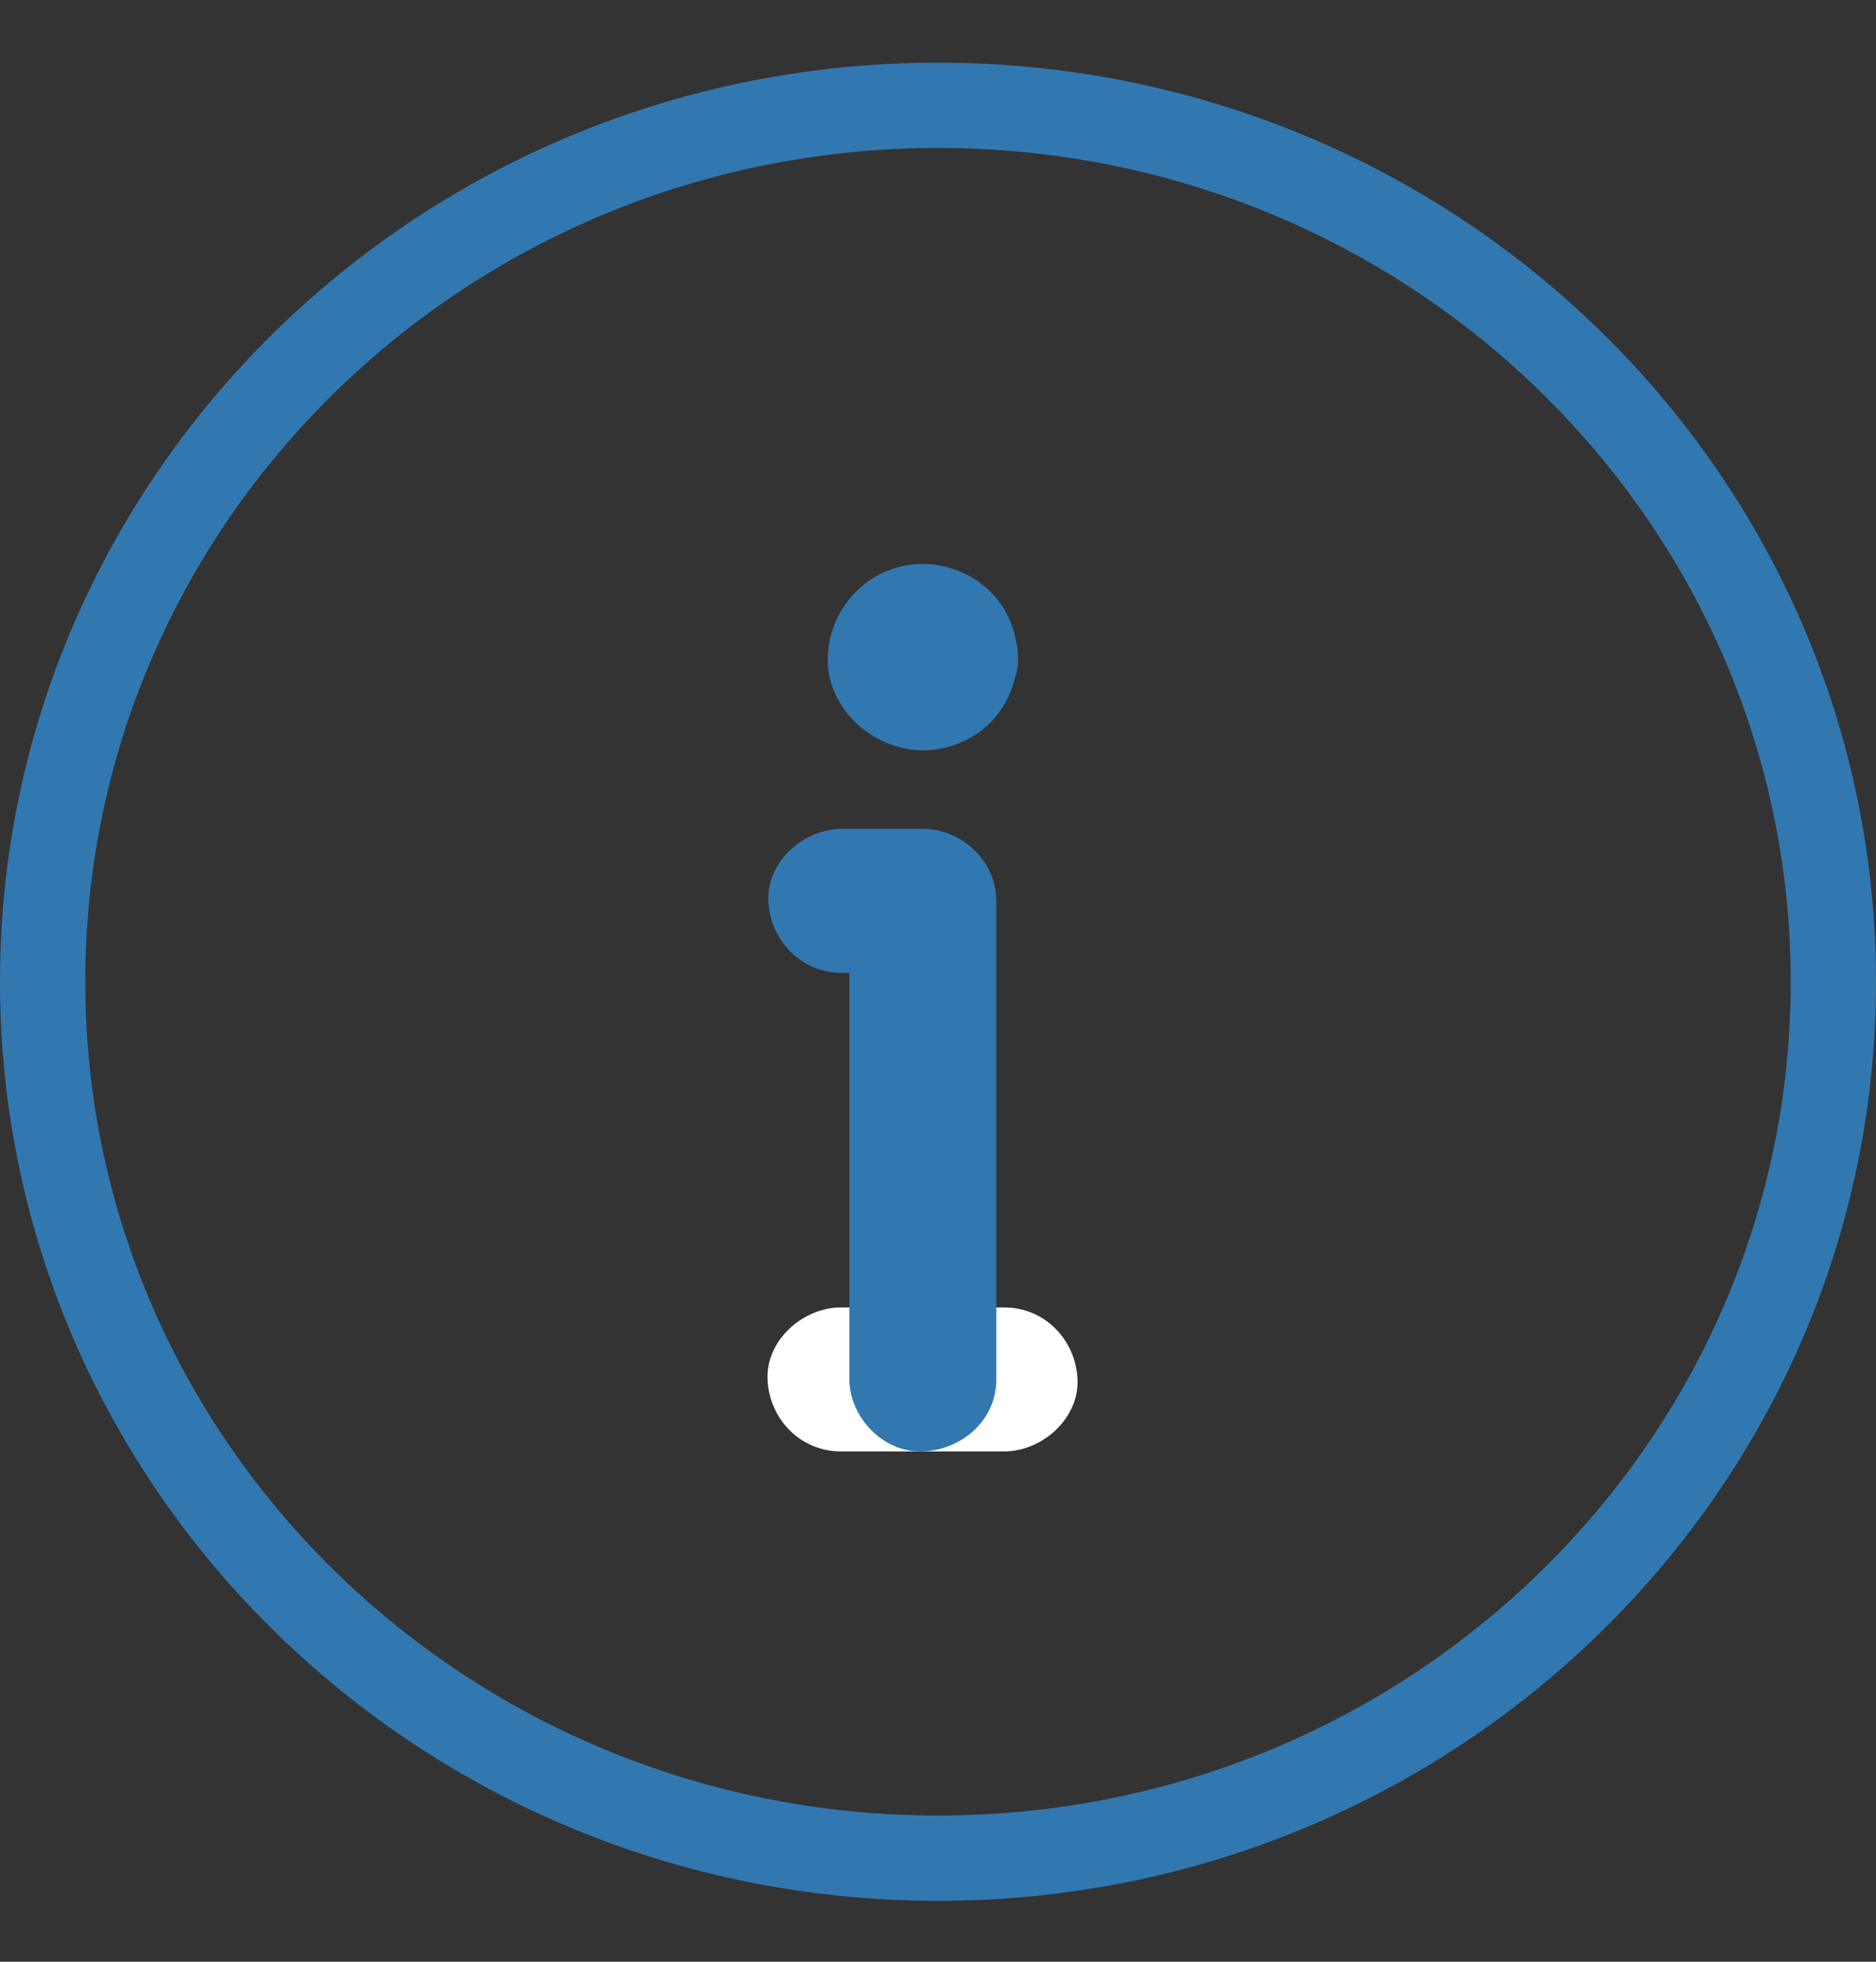 <svg width="22" height="23" viewBox="0 0 22 23" fill="none" xmlns="http://www.w3.org/2000/svg">
<rect x="0" y="0" width="22" height="23" fill="#333333" stroke="none"/>
<path d="M21.5 11.51C21.5 17.175 16.809 21.786 11 21.786C5.191 21.786 0.5 17.175 0.5 11.51C0.5 5.845 5.191 1.235 11 1.235C16.809 1.235 21.5 5.845 21.5 11.51Z" stroke="#3278B0"/>
<path d="M11.775 15.329C11.137 15.329 10.5 15.329 9.862 15.329C9.412 15.329 8.981 15.717 9.001 16.173C9.02 16.631 9.38 17.017 9.862 17.017C10.5 17.017 11.137 17.017 11.775 17.017C12.225 17.017 12.656 16.628 12.636 16.173C12.617 15.717 12.26 15.329 11.775 15.329Z" fill="white"/>
<path d="M9.872 11.406C10.19 11.406 10.505 11.406 10.822 11.406C10.534 11.123 10.249 10.844 9.961 10.562C9.961 11.194 9.961 11.825 9.961 12.457C9.961 13.465 9.961 14.47 9.961 15.478C9.961 15.71 9.961 15.941 9.961 16.173C9.961 16.614 10.357 17.036 10.822 17.017C11.29 16.997 11.684 16.645 11.684 16.173C11.684 15.541 11.684 14.909 11.684 14.277C11.684 13.27 11.684 12.264 11.684 11.256C11.684 11.025 11.684 10.793 11.684 10.562C11.684 10.106 11.29 9.718 10.822 9.718C10.505 9.718 10.19 9.718 9.872 9.718C9.421 9.718 8.991 10.106 9.01 10.562C9.03 11.02 9.389 11.406 9.872 11.406Z" fill="#3278B0"/>
<path d="M10.214 7.704C10.214 7.714 10.214 7.721 10.212 7.731C10.222 7.656 10.232 7.581 10.244 7.507C10.239 7.533 10.234 7.557 10.222 7.581C10.251 7.514 10.281 7.446 10.308 7.379C10.301 7.393 10.293 7.41 10.281 7.422C10.325 7.364 10.37 7.309 10.416 7.251C10.399 7.273 10.382 7.287 10.362 7.304C10.421 7.261 10.478 7.217 10.537 7.171C10.522 7.181 10.507 7.191 10.493 7.198C10.562 7.169 10.63 7.14 10.699 7.114C10.672 7.123 10.65 7.13 10.623 7.135C10.699 7.126 10.776 7.116 10.852 7.104C10.835 7.106 10.815 7.106 10.798 7.104C10.874 7.114 10.95 7.123 11.027 7.135C11 7.13 10.975 7.126 10.95 7.114C11.019 7.143 11.088 7.171 11.157 7.198C11.143 7.191 11.125 7.184 11.113 7.171C11.172 7.215 11.229 7.258 11.288 7.304C11.266 7.287 11.251 7.27 11.234 7.251C11.278 7.309 11.322 7.364 11.369 7.422C11.359 7.408 11.349 7.393 11.342 7.379C11.371 7.446 11.401 7.514 11.428 7.581C11.418 7.555 11.411 7.533 11.406 7.507C11.416 7.581 11.426 7.656 11.438 7.731C11.435 7.714 11.435 7.695 11.438 7.678C11.428 7.753 11.418 7.827 11.406 7.902C11.411 7.876 11.416 7.851 11.428 7.827C11.399 7.895 11.369 7.962 11.342 8.03C11.349 8.015 11.357 7.999 11.369 7.986C11.325 8.044 11.28 8.1 11.234 8.158C11.251 8.136 11.268 8.122 11.288 8.105C11.229 8.148 11.172 8.191 11.113 8.237C11.128 8.228 11.143 8.218 11.157 8.211C11.088 8.24 11.019 8.269 10.95 8.295C10.978 8.285 11 8.278 11.027 8.273C10.95 8.283 10.874 8.293 10.798 8.305C10.815 8.302 10.835 8.302 10.852 8.305C10.776 8.295 10.699 8.285 10.623 8.273C10.65 8.278 10.675 8.283 10.699 8.295C10.63 8.266 10.562 8.237 10.493 8.211C10.507 8.218 10.525 8.225 10.537 8.237C10.478 8.194 10.421 8.15 10.362 8.105C10.384 8.122 10.399 8.138 10.416 8.158C10.372 8.1 10.328 8.044 10.281 7.986C10.291 8.001 10.301 8.015 10.308 8.03C10.278 7.962 10.249 7.895 10.222 7.827C10.232 7.854 10.239 7.876 10.244 7.902C10.234 7.827 10.224 7.753 10.212 7.678C10.212 7.685 10.214 7.695 10.214 7.704C10.227 7.929 10.303 8.141 10.468 8.3C10.618 8.447 10.862 8.556 11.076 8.548C11.3 8.539 11.529 8.466 11.684 8.3C11.834 8.141 11.95 7.926 11.938 7.704C11.923 7.413 11.824 7.143 11.61 6.933C11.403 6.73 11.115 6.612 10.822 6.612C10.205 6.612 9.725 7.111 9.707 7.704C9.69 8.295 10.222 8.787 10.808 8.797C11.096 8.802 11.399 8.686 11.6 8.486C11.819 8.269 11.92 8.006 11.935 7.704C11.947 7.495 11.832 7.253 11.682 7.109C11.531 6.962 11.288 6.853 11.074 6.86C10.589 6.882 10.239 7.232 10.214 7.704Z" fill="#3278B0"/>
</svg>
